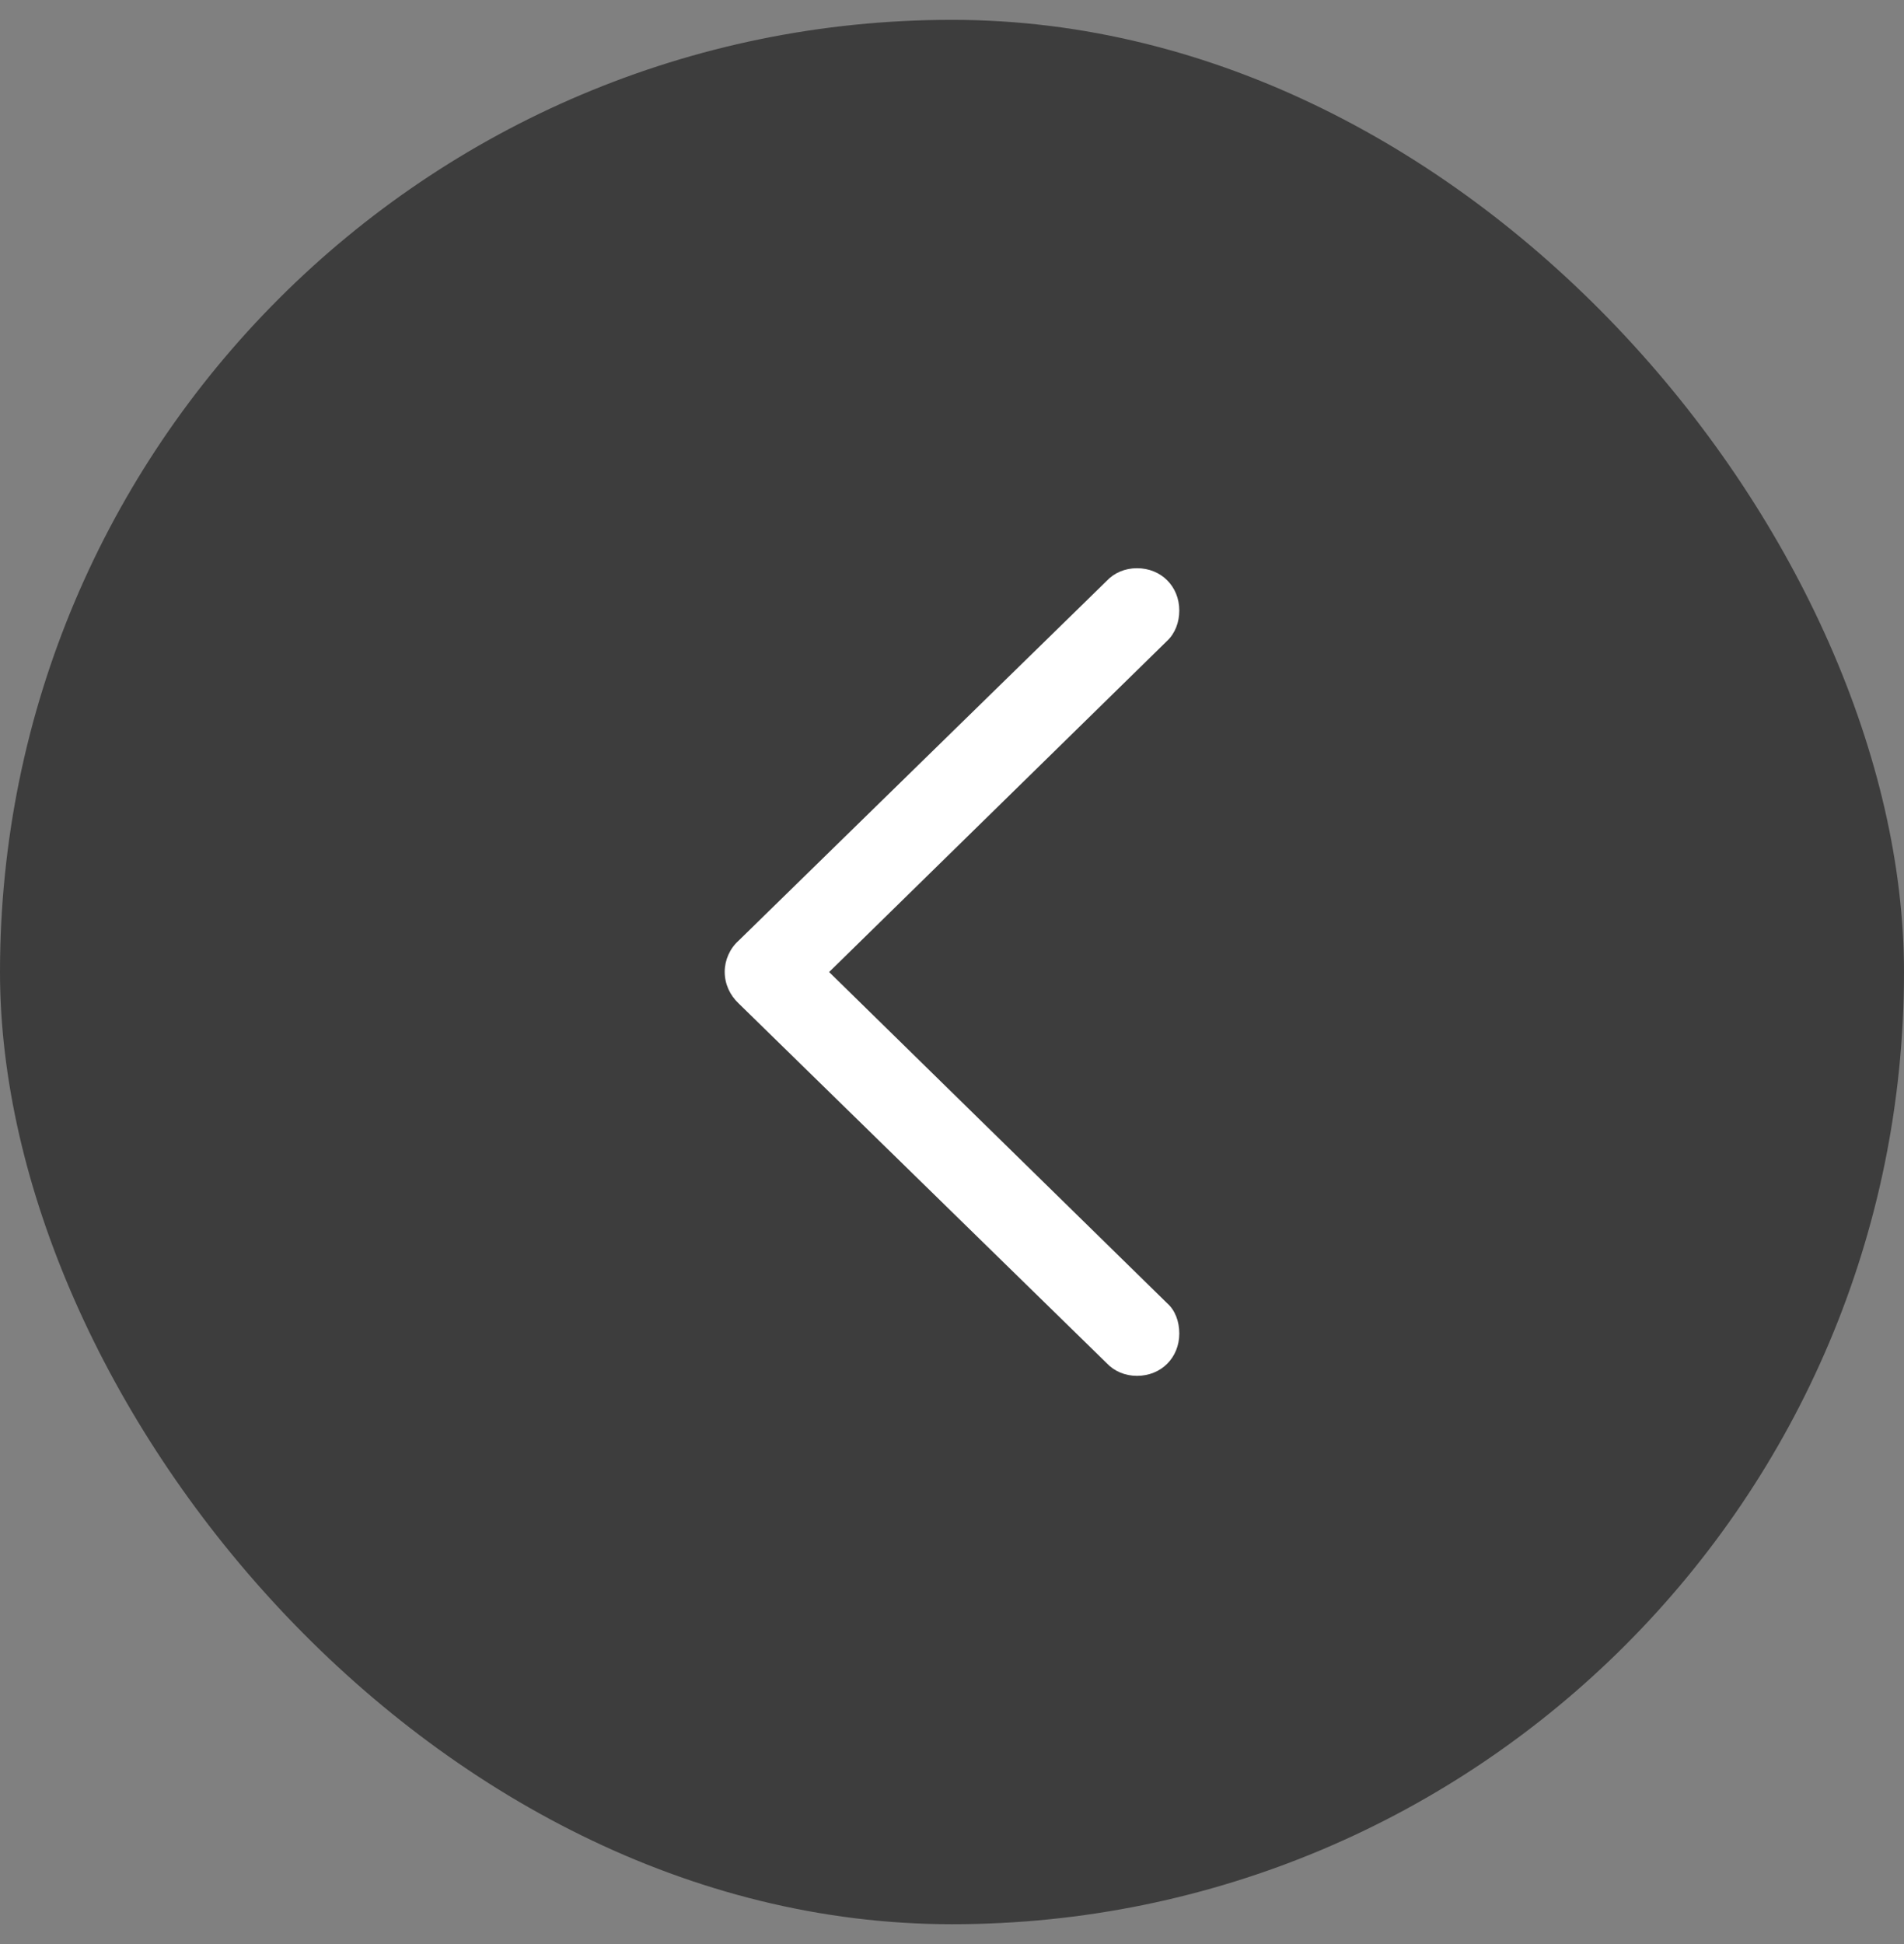 <svg width="48" height="49" viewBox="0 0 48 49" fill="none" xmlns="http://www.w3.org/2000/svg">
<rect x="0" y="0" width="48" height="49" fill="#808080" stroke="none"/>
<rect y="0.5" width="48" height="48" rx="24" fill="#3D3D3D"/>
<path d="M27.902 34.361C28.09 34.56 28.359 34.678 28.664 34.678C29.273 34.678 29.73 34.221 29.73 33.611C29.73 33.307 29.625 33.025 29.426 32.85L20.262 23.873V25.127L29.426 16.15C29.625 15.963 29.73 15.682 29.73 15.389C29.73 14.779 29.273 14.322 28.664 14.322C28.359 14.322 28.09 14.439 27.902 14.639L18.621 23.709C18.398 23.908 18.27 24.201 18.27 24.494C18.27 24.799 18.398 25.08 18.621 25.291L27.902 34.361Z" fill="white"/>
</svg>
